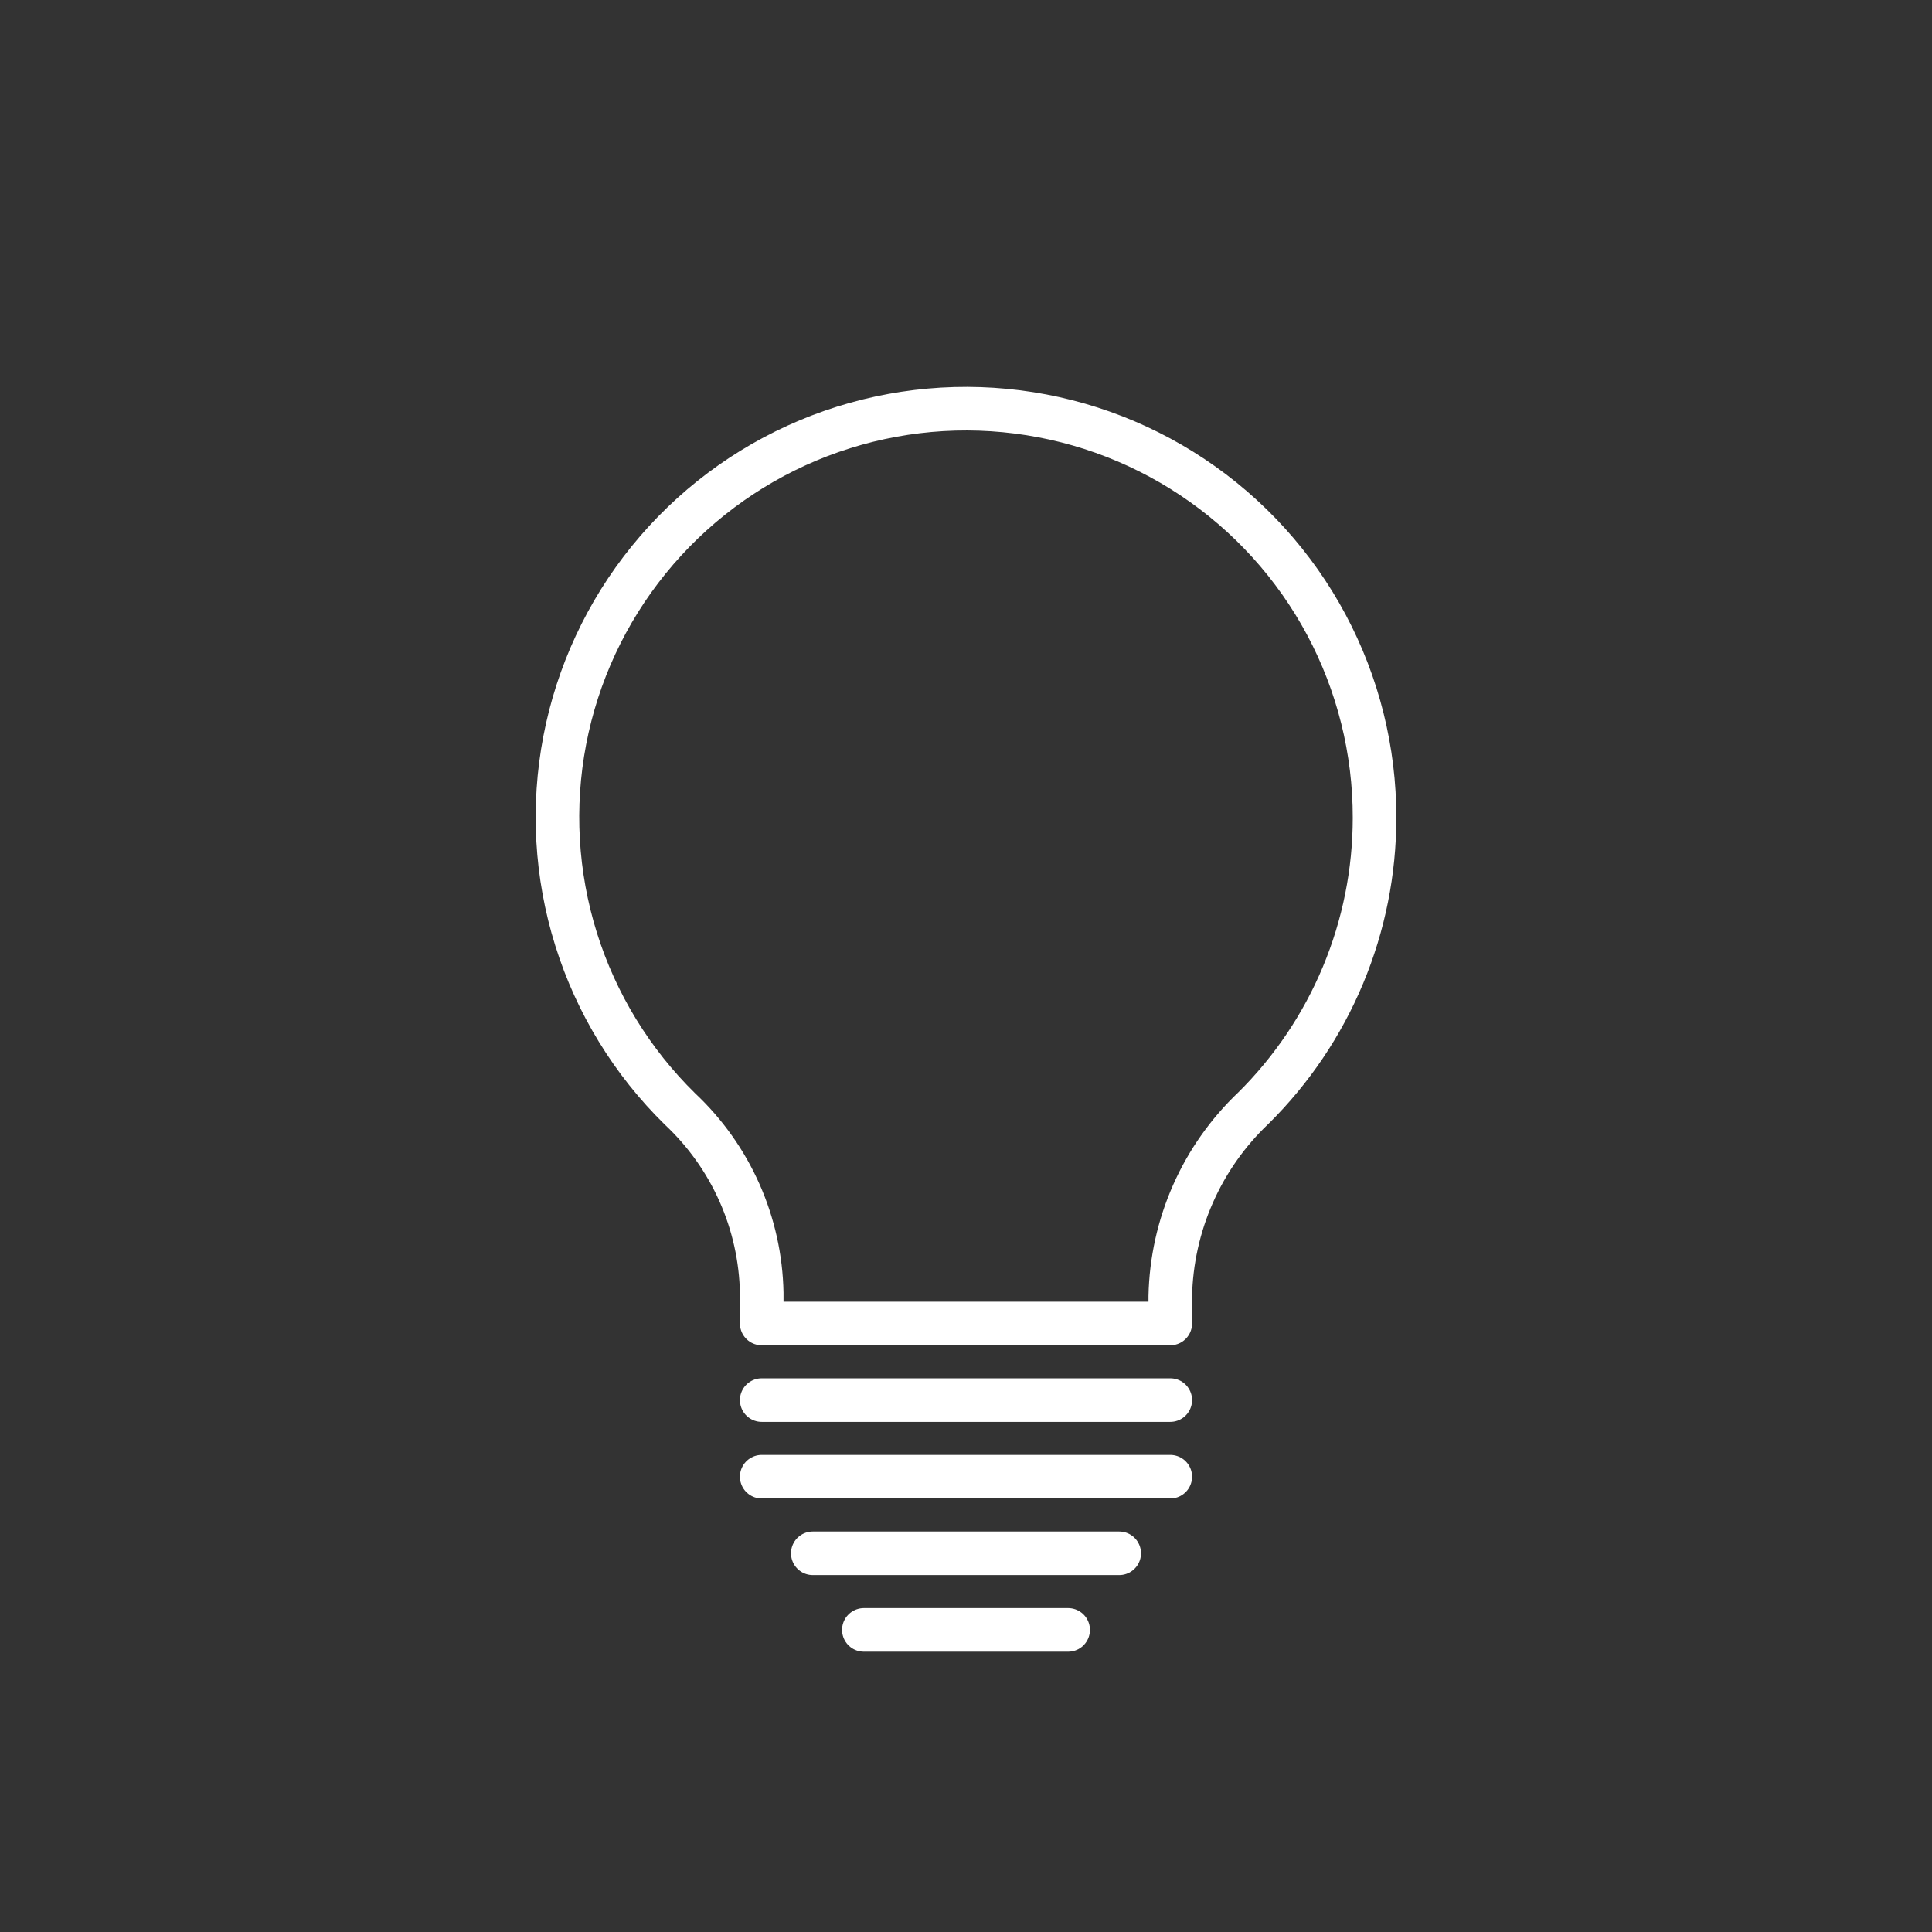 <svg width="532" height="532" viewBox="0 0 532 532" fill="none" xmlns="http://www.w3.org/2000/svg">
<rect x="0" y="0" width="532" height="532" fill="#333333" stroke="none"/>
<rect width="512" height="512" transform="translate(10 10)" fill="none"/>
<path d="M378.5 225.219C378.53 206.663 373.97 188.387 365.226 172.02C356.482 155.654 343.825 141.704 328.383 131.415C312.941 121.125 295.194 114.815 276.722 113.046C258.25 111.278 239.628 114.106 222.514 121.278C205.401 128.451 190.327 139.746 178.636 154.156C166.945 168.566 159 185.644 155.509 203.869C152.018 222.094 153.089 240.899 158.627 258.61C164.165 276.32 173.998 292.386 187.25 305.375C194.189 311.885 199.754 319.718 203.618 328.413C207.482 337.107 209.567 346.487 209.75 356V364.437H322.25V356.984C322.445 347.248 324.572 337.648 328.507 328.74C332.441 319.832 338.106 311.795 345.172 305.094C355.725 294.64 364.104 282.199 369.825 268.49C375.545 254.78 378.493 240.074 378.5 225.219Z" stroke="white" stroke-width="12" stroke-linecap="round" stroke-linejoin="round" fill="none"/>
<path d="M209.75 406.625H266H322.25" stroke="white" stroke-width="12" stroke-linecap="round" stroke-linejoin="round"/>
<path d="M209.75 385.531H266H322.25" stroke="white" stroke-width="12" stroke-linecap="round" stroke-linejoin="round"/>
<path d="M223.812 427.719H308.188" stroke="white" stroke-width="12" stroke-linecap="round" stroke-linejoin="round"/>
<path d="M237.875 448.812H294.125" stroke="white" stroke-width="12" stroke-linecap="round" stroke-linejoin="round"/>
</svg>
